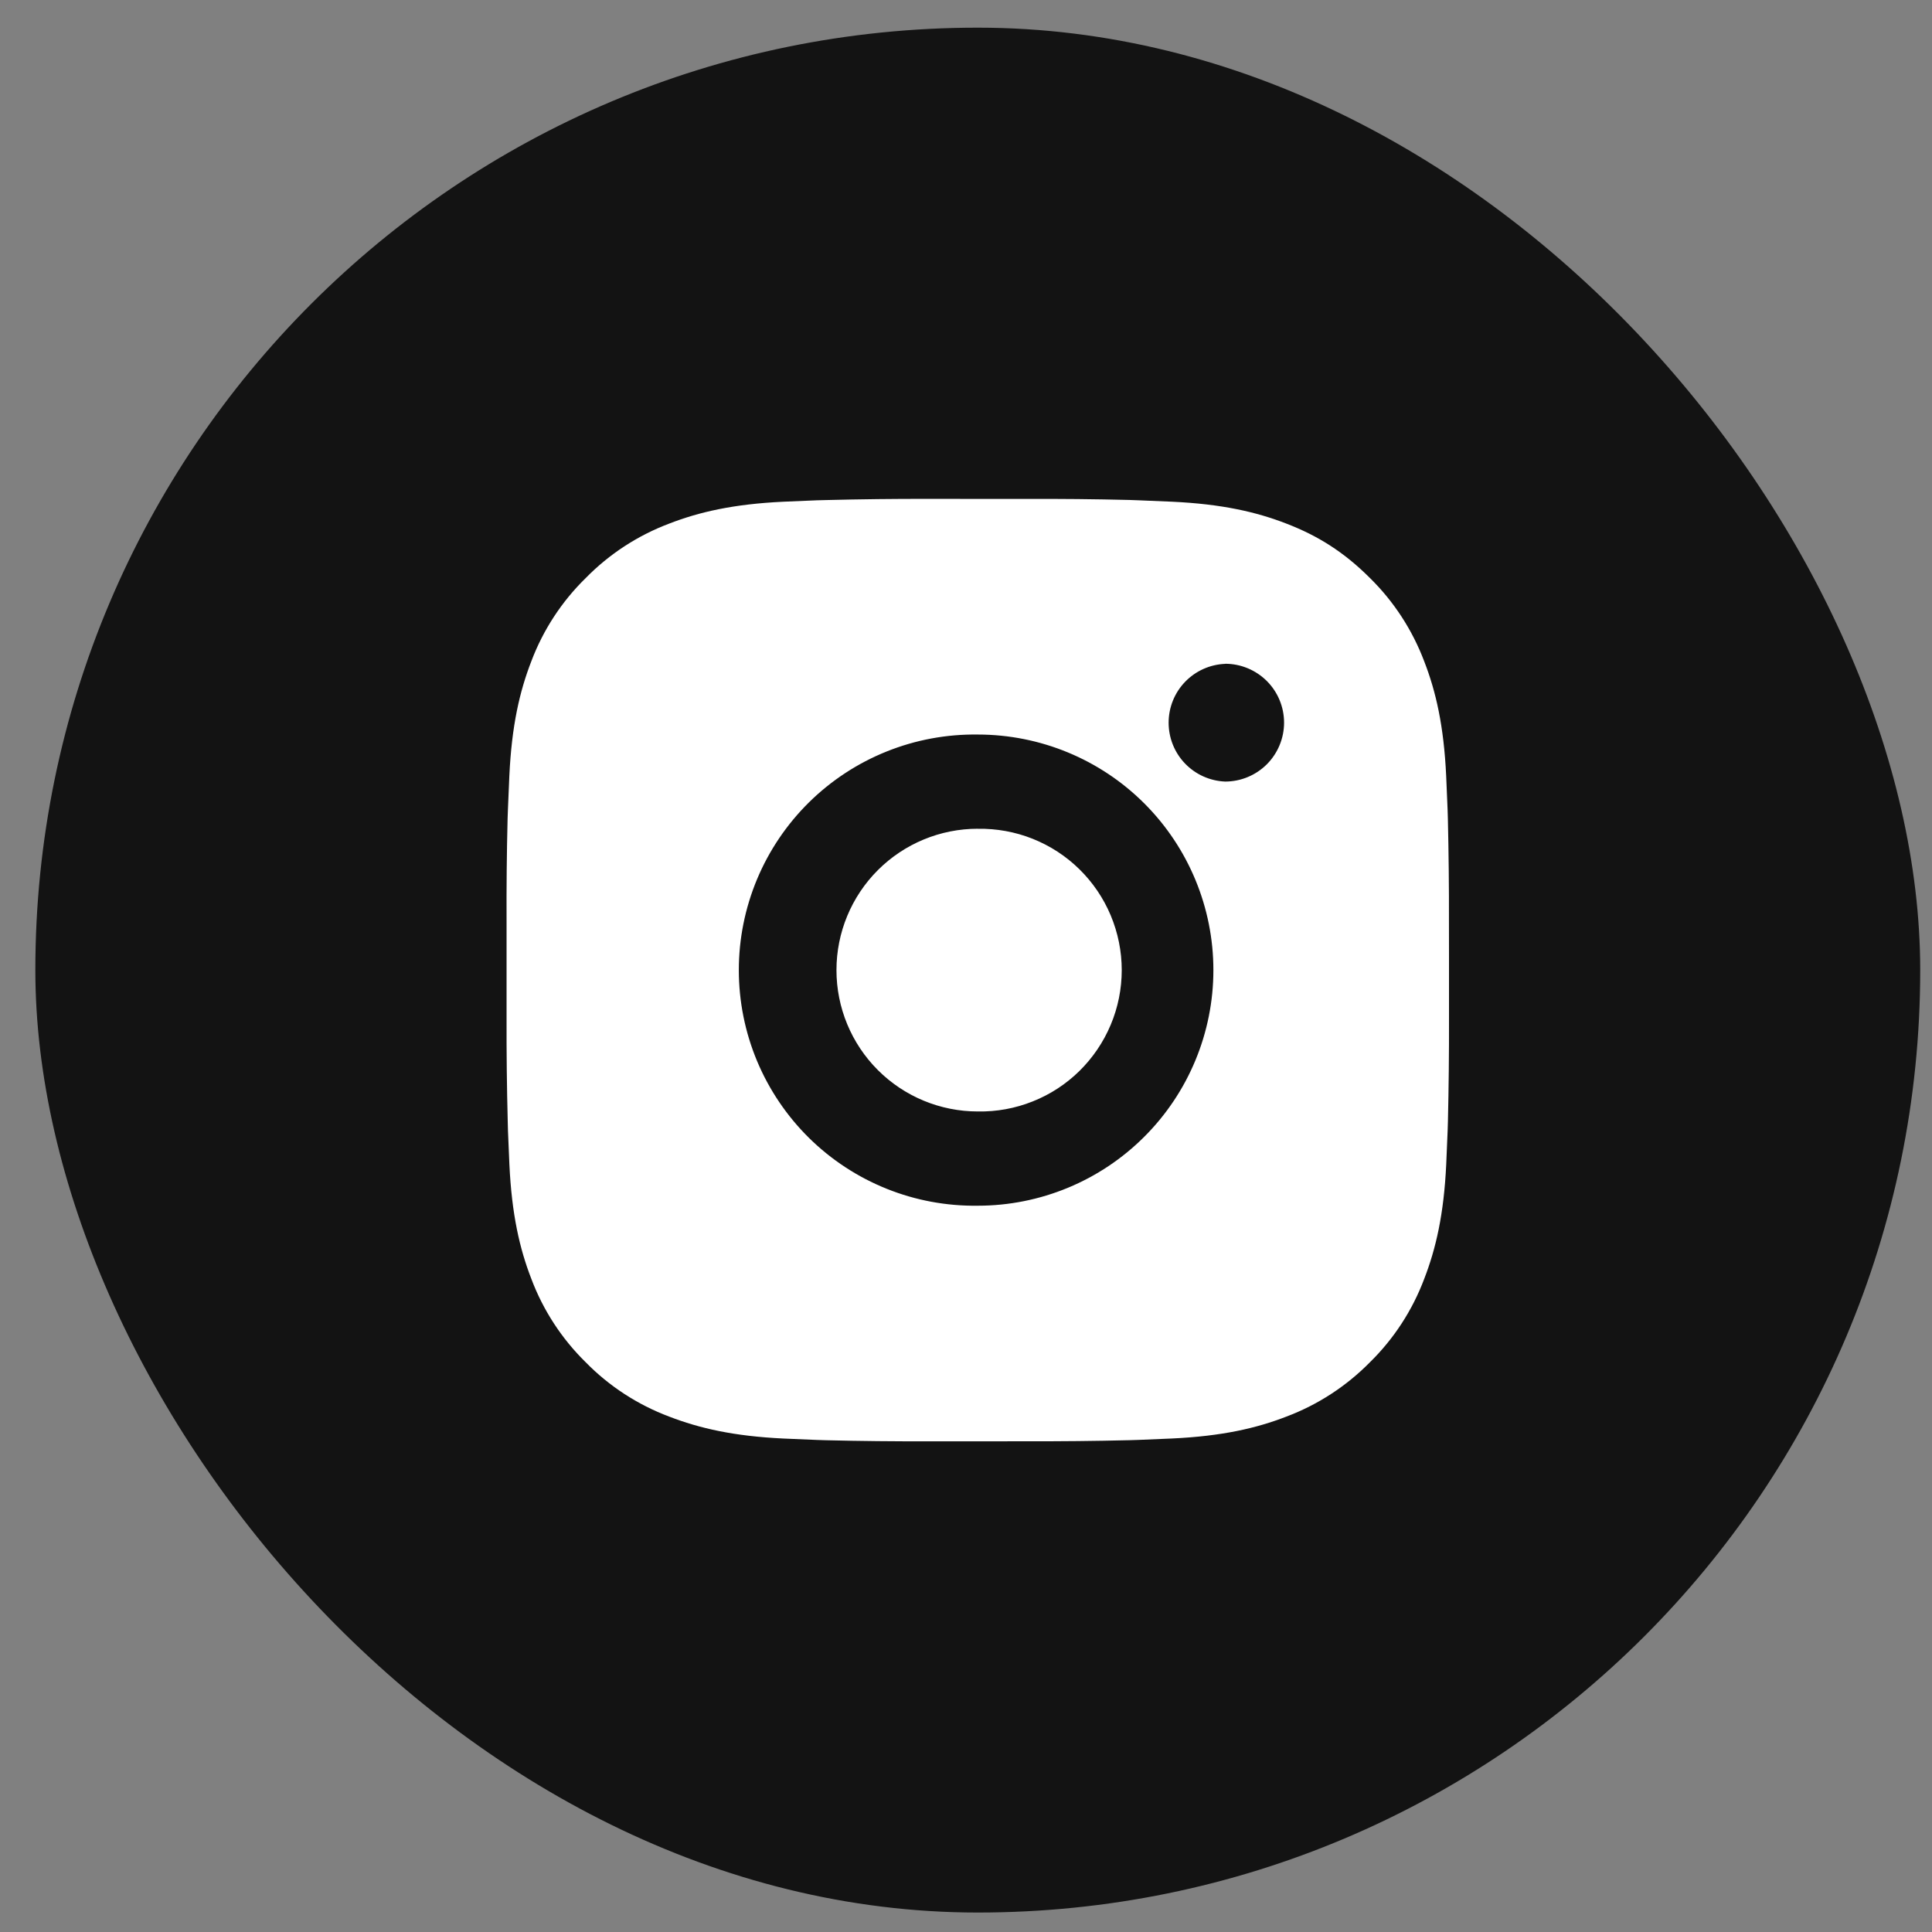 <svg width="41" height="41" viewBox="0 0 41 41" fill="none" xmlns="http://www.w3.org/2000/svg">
<rect x="0" y="0" width="41" height="41" fill="#808080" stroke="none"/>
<rect x="0.75" y="0.587" width="40" height="40" rx="20" fill="#131313"/>
<path d="M21.778 10.588C22.507 10.585 23.237 10.592 23.967 10.61L24.161 10.617C24.385 10.625 24.606 10.635 24.873 10.647C25.937 10.697 26.663 10.865 27.3 11.112C27.96 11.366 28.516 11.71 29.072 12.266C29.58 12.765 29.973 13.37 30.225 14.037C30.472 14.674 30.64 15.401 30.69 16.465C30.702 16.731 30.712 16.953 30.72 17.177L30.726 17.371C30.743 18.1 30.751 18.829 30.749 19.559L30.75 20.305V21.615C30.752 22.345 30.744 23.074 30.727 23.804L30.721 23.998C30.713 24.222 30.703 24.443 30.691 24.71C30.641 25.774 30.471 26.5 30.225 27.137C29.974 27.805 29.581 28.41 29.072 28.909C28.572 29.417 27.967 29.811 27.3 30.062C26.663 30.309 25.937 30.477 24.873 30.527C24.606 30.539 24.385 30.549 24.161 30.557L23.967 30.563C23.237 30.581 22.507 30.588 21.778 30.586L21.032 30.587H19.723C18.993 30.589 18.263 30.582 17.534 30.564L17.34 30.558C17.102 30.549 16.865 30.539 16.628 30.528C15.564 30.478 14.838 30.308 14.2 30.062C13.532 29.811 12.928 29.418 12.429 28.909C11.92 28.409 11.526 27.805 11.275 27.137C11.028 26.5 10.86 25.774 10.81 24.71C10.799 24.473 10.789 24.235 10.78 23.998L10.775 23.804C10.756 23.074 10.748 22.345 10.75 21.615V19.559C10.747 18.829 10.754 18.1 10.772 17.371L10.779 17.177C10.787 16.953 10.797 16.731 10.809 16.465C10.859 15.4 11.027 14.675 11.274 14.037C11.525 13.37 11.92 12.765 12.43 12.267C12.928 11.758 13.533 11.364 14.2 11.112C14.838 10.865 15.563 10.697 16.628 10.647L17.34 10.617L17.534 10.612C18.263 10.594 18.992 10.585 19.722 10.587L21.778 10.588ZM20.75 15.588C20.087 15.579 19.429 15.701 18.815 15.948C18.2 16.195 17.64 16.562 17.168 17.027C16.697 17.492 16.322 18.046 16.066 18.658C15.811 19.269 15.679 19.925 15.679 20.587C15.679 21.25 15.811 21.906 16.066 22.517C16.322 23.128 16.697 23.683 17.168 24.148C17.64 24.613 18.2 24.98 18.815 25.227C19.429 25.474 20.087 25.596 20.75 25.587C22.076 25.587 23.348 25.06 24.285 24.122C25.223 23.185 25.75 21.913 25.75 20.587C25.75 19.261 25.223 17.989 24.285 17.051C23.348 16.114 22.076 15.588 20.75 15.588ZM20.75 17.588C21.148 17.581 21.544 17.653 21.914 17.8C22.285 17.948 22.622 18.167 22.906 18.446C23.191 18.726 23.417 19.059 23.571 19.426C23.725 19.794 23.805 20.188 23.805 20.587C23.805 20.985 23.726 21.38 23.571 21.748C23.417 22.115 23.191 22.448 22.907 22.728C22.623 23.007 22.286 23.227 21.915 23.374C21.545 23.522 21.149 23.594 20.751 23.587C19.955 23.587 19.192 23.271 18.629 22.708C18.067 22.146 17.751 21.383 17.751 20.587C17.751 19.791 18.067 19.028 18.629 18.466C19.192 17.903 19.955 17.587 20.751 17.587L20.75 17.588ZM26 14.088C25.677 14.101 25.372 14.238 25.148 14.471C24.924 14.704 24.8 15.014 24.8 15.337C24.8 15.66 24.924 15.97 25.148 16.203C25.372 16.436 25.677 16.573 26 16.586C26.331 16.586 26.649 16.454 26.884 16.22C27.118 15.985 27.25 15.667 27.25 15.336C27.25 15.004 27.118 14.686 26.884 14.452C26.649 14.218 26.331 14.086 26 14.086V14.088Z" fill="white"/>
</svg>
